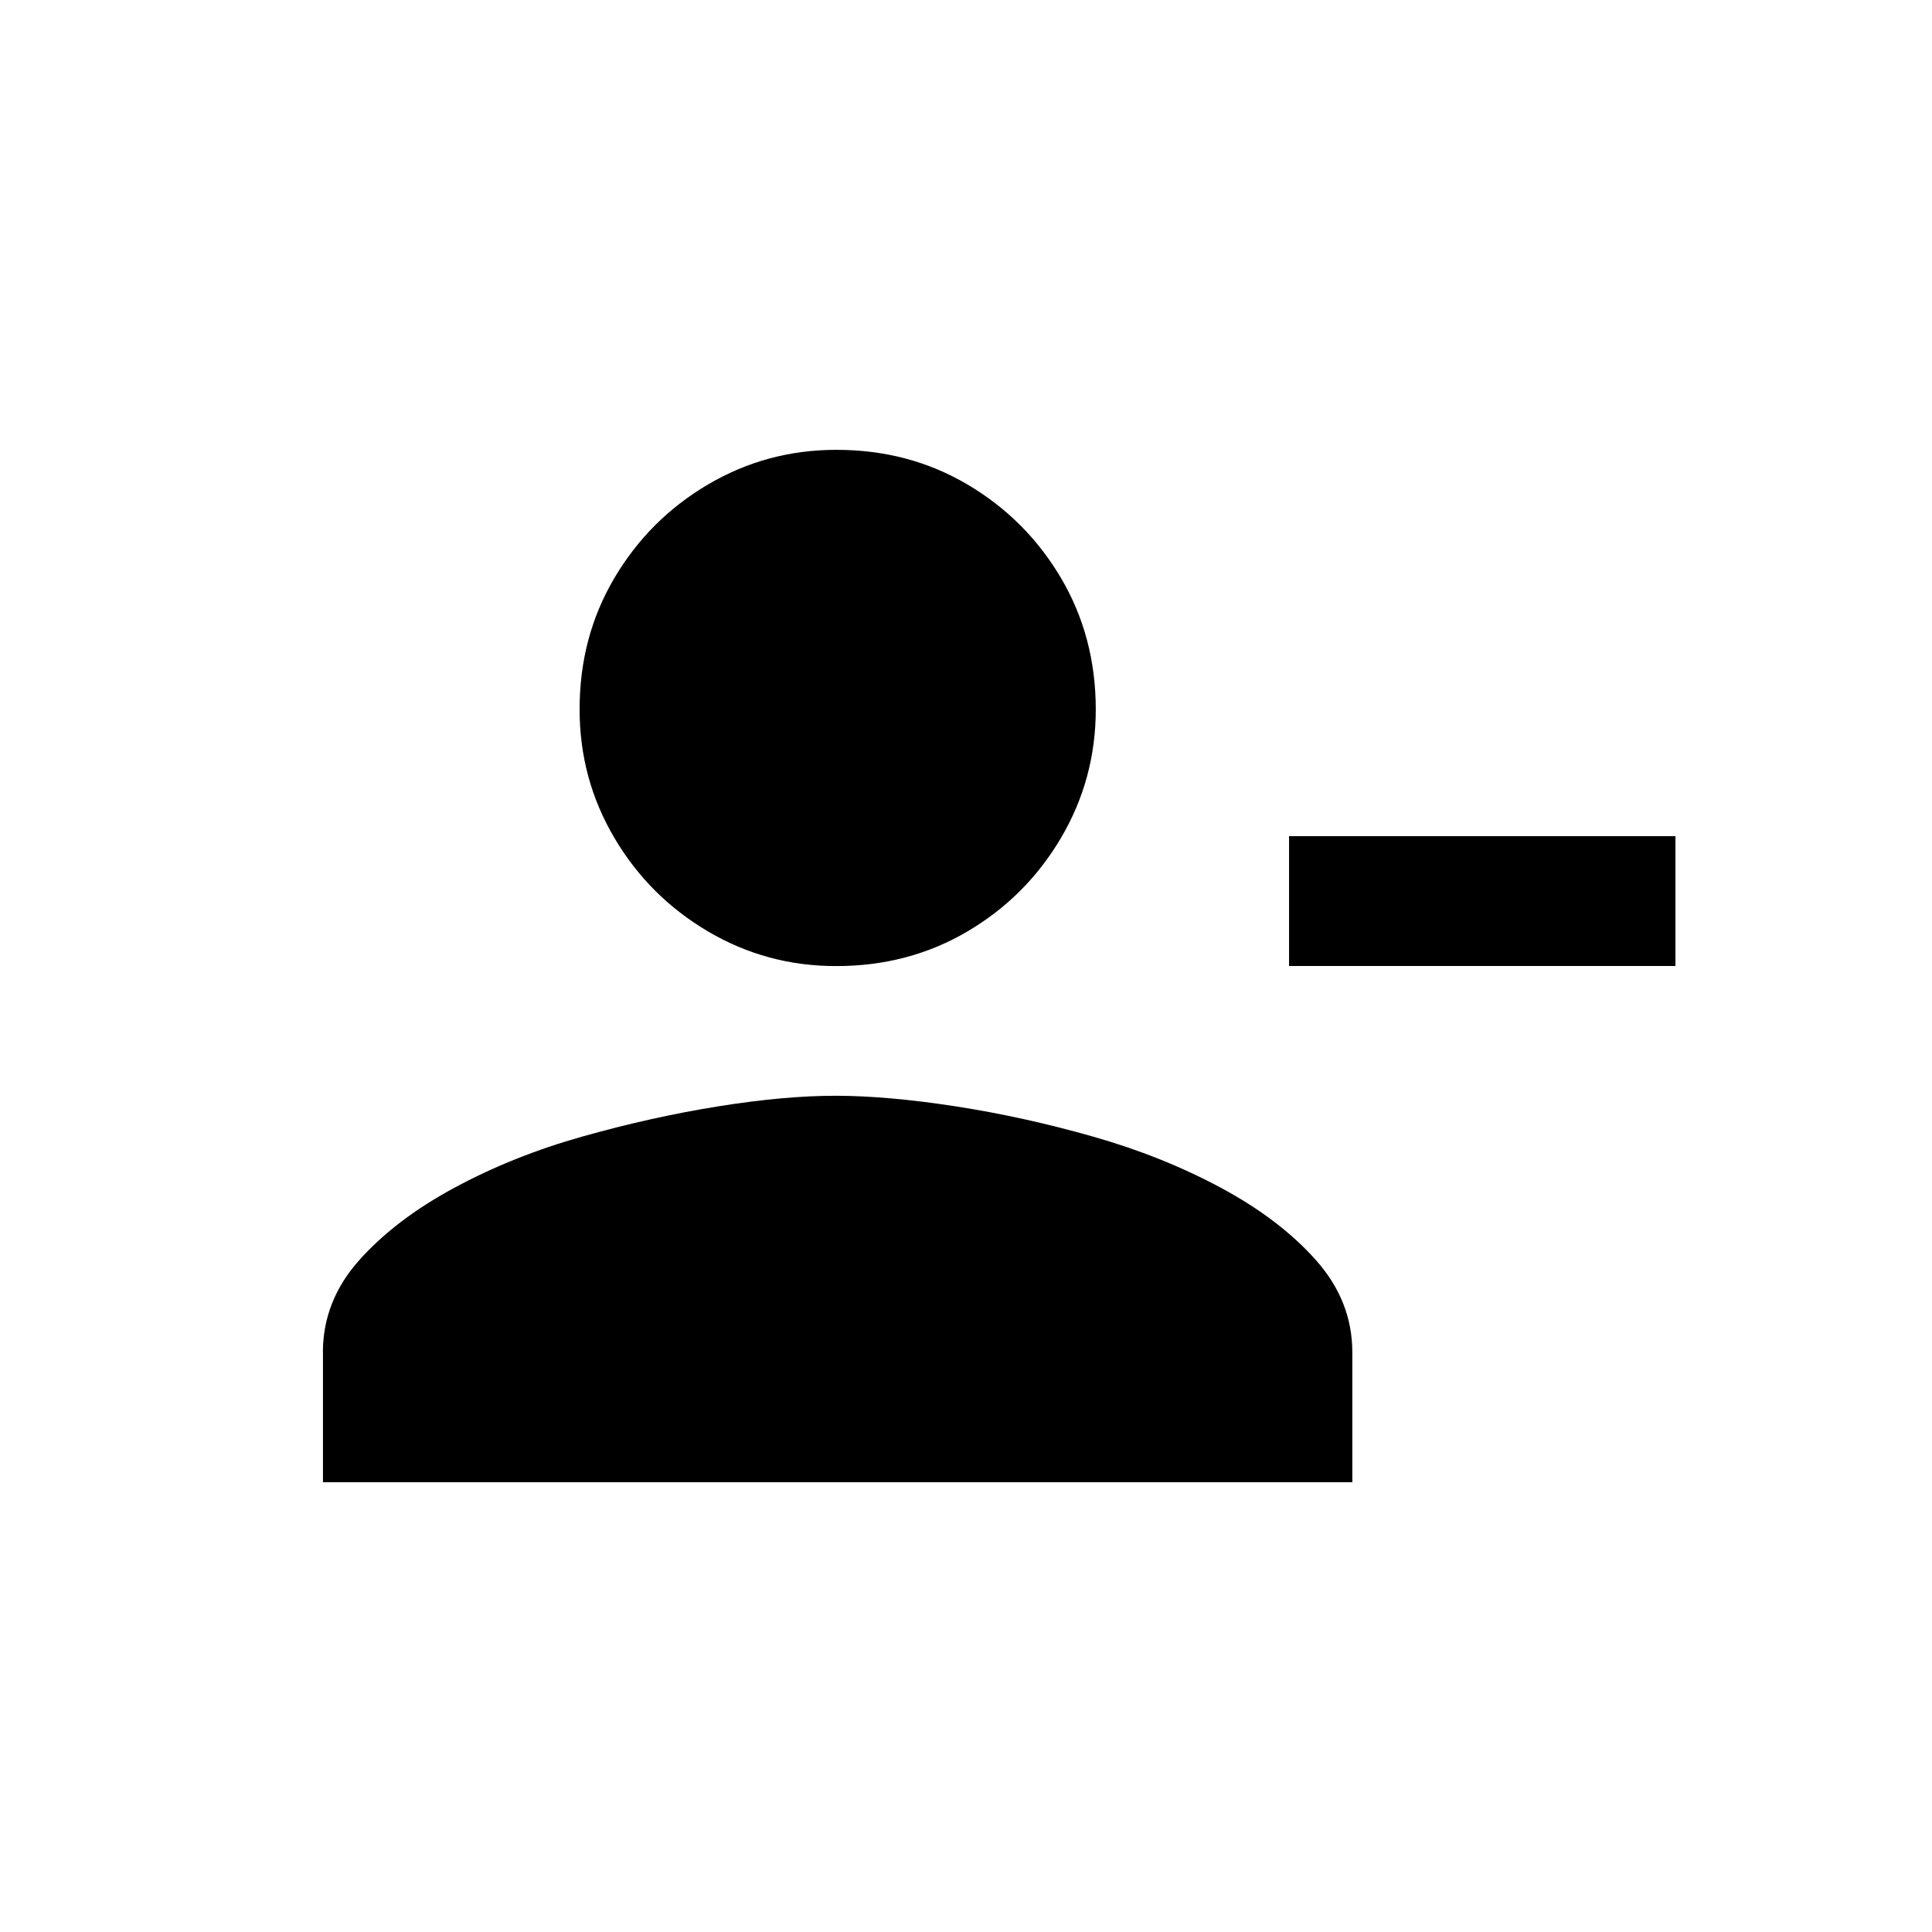<!-- Generated by IcoMoon.io -->
<svg version="1.1" xmlns="http://www.w3.org/2000/svg" width="24" height="24" viewBox="0 0 24 24">
<title>person_remove</title>
<path d="M13.612 8.813q0-0.9-0.431-1.631t-1.162-1.163-1.631-0.431q-0.863 0-1.594 0.431t-1.163 1.163-0.431 1.631q0 0.863 0.431 1.594t1.163 1.163 1.594 0.431q0.9 0 1.631-0.431t1.162-1.163 0.431-1.594zM16.013 10.387v1.613h4.8v-1.613h-4.8zM4.012 16.8v1.613h12.787v-1.613q0-0.637-0.45-1.144t-1.181-0.9-1.594-0.638-1.706-0.375-1.481-0.131-1.463 0.131-1.688 0.375-1.594 0.638-1.181 0.9-0.45 1.144z"></path>
</svg>
